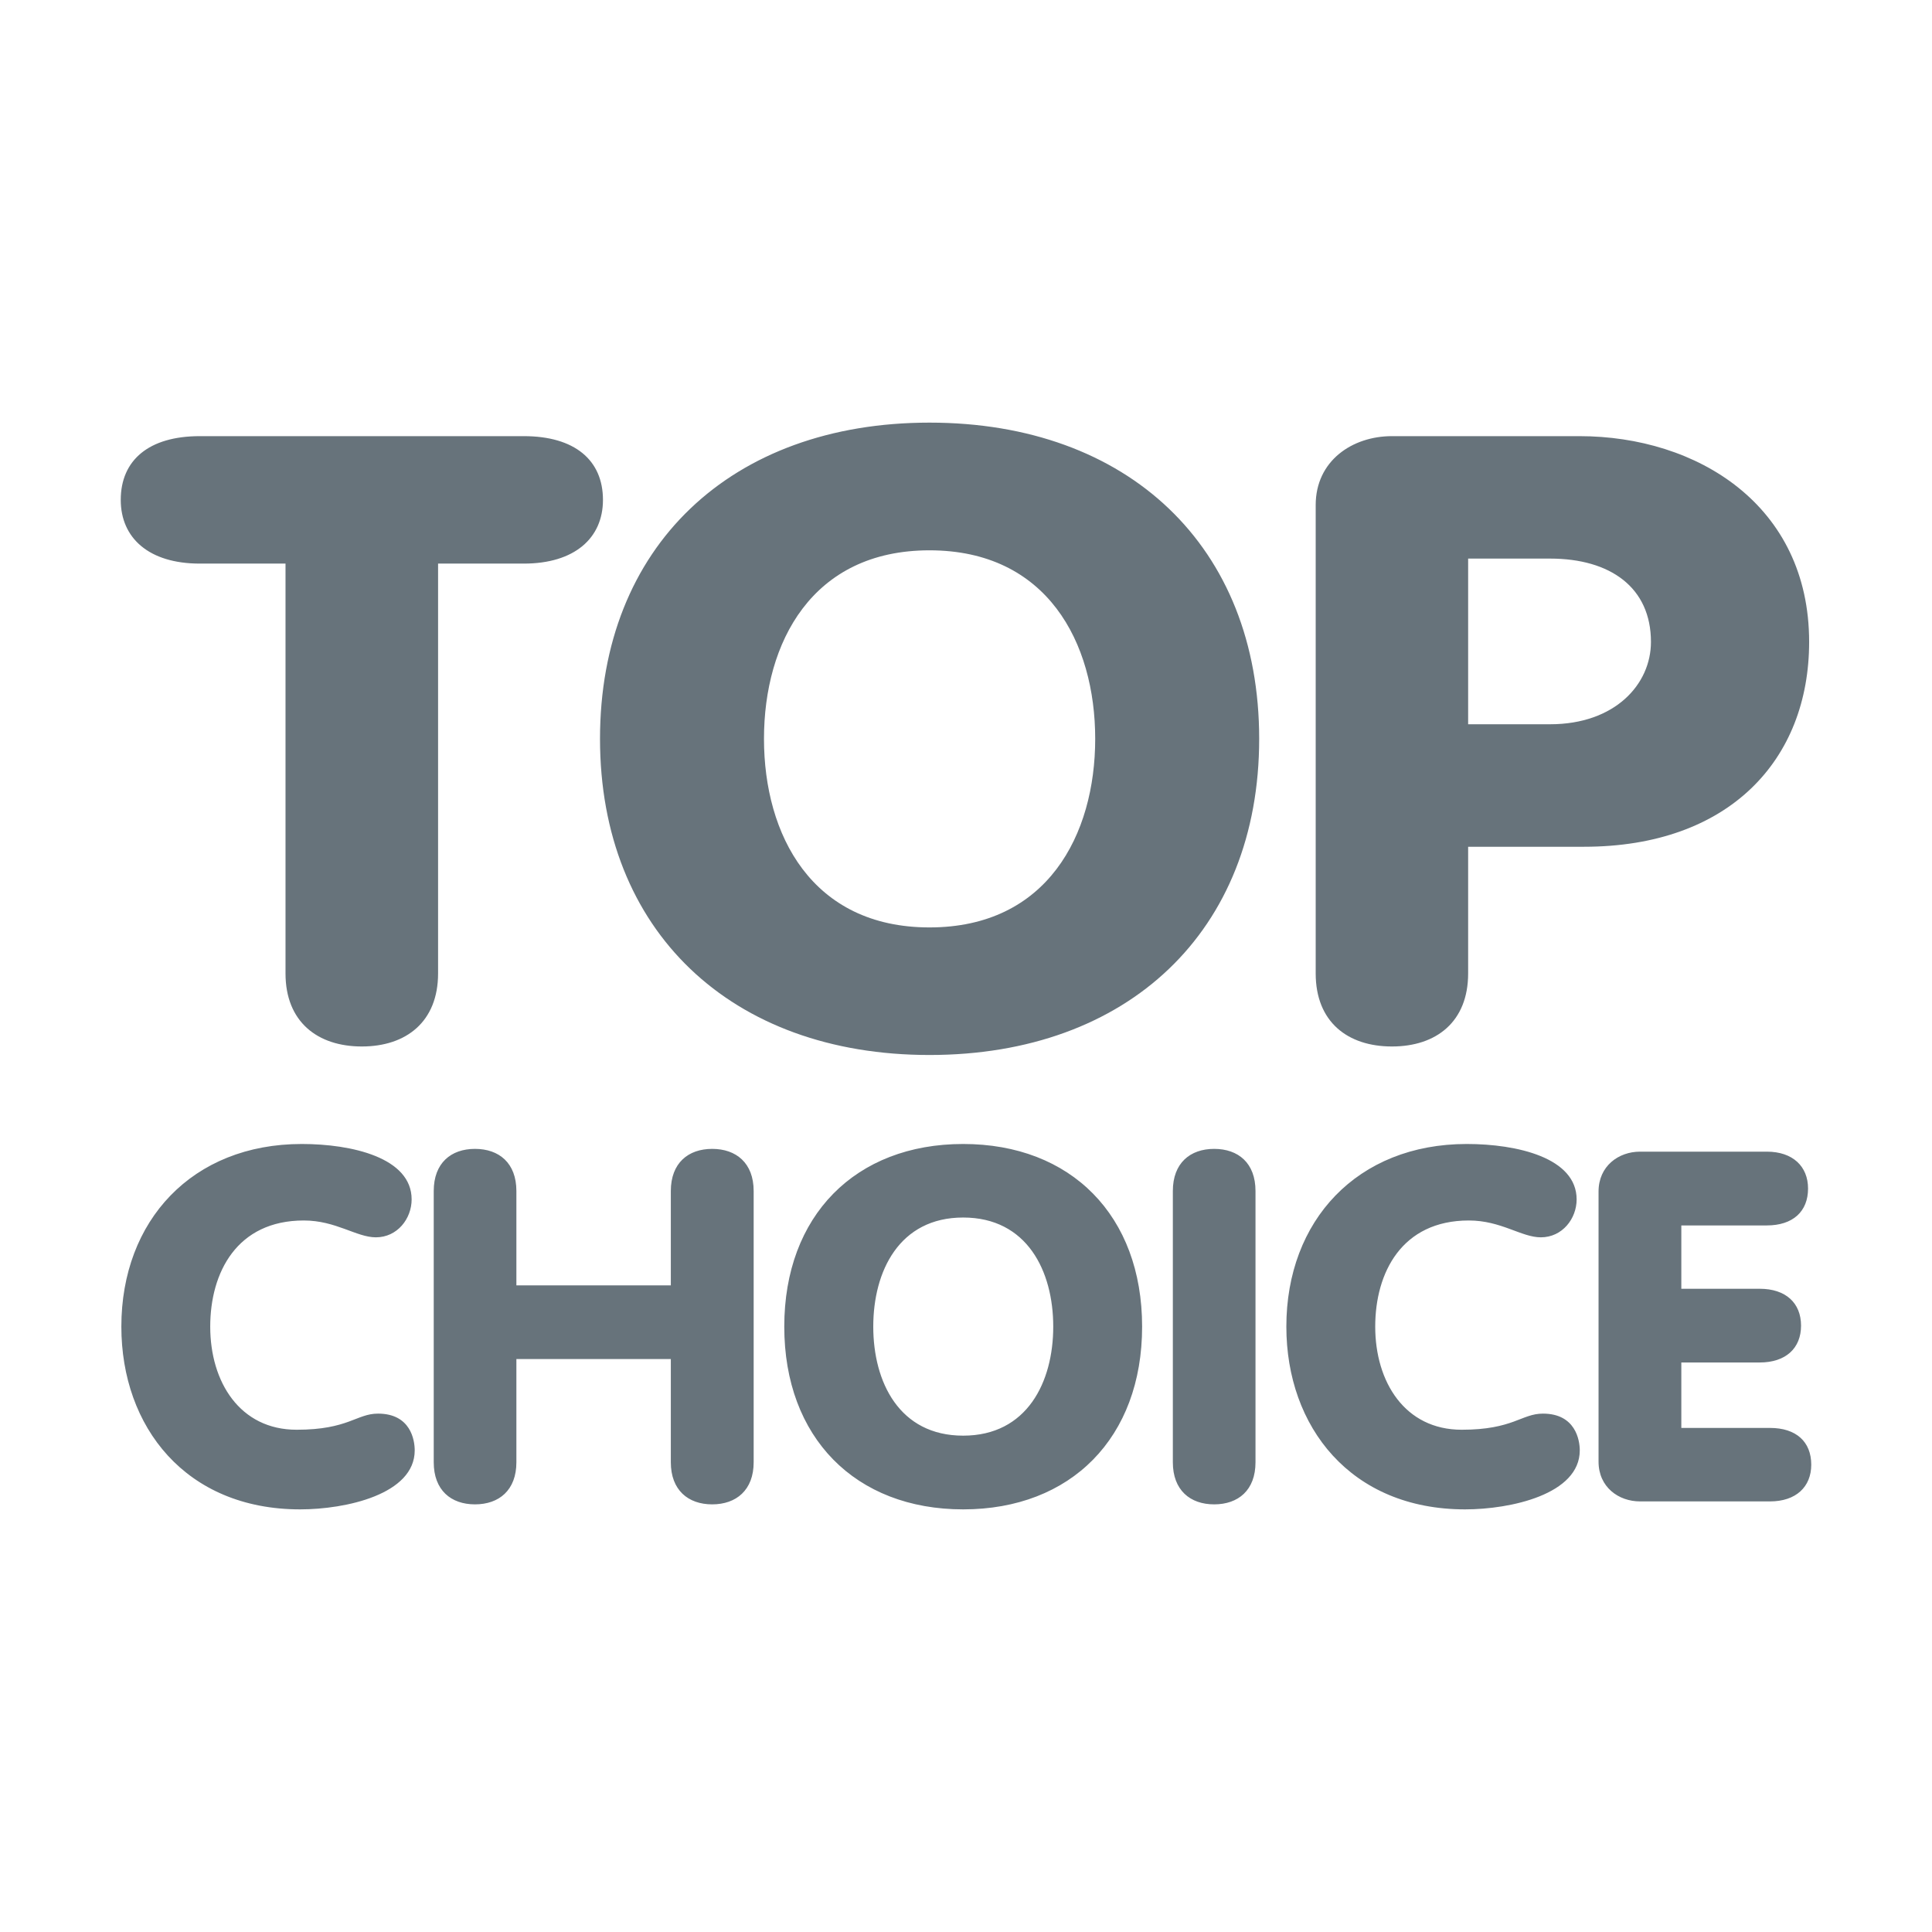 <?xml version="1.0" encoding="UTF-8" standalone="no"?>
<svg width="32px" height="32px" viewBox="0 0 32 32" version="1.1" xmlns="http://www.w3.org/2000/svg" xmlns:xlink="http://www.w3.org/1999/xlink" xmlns:sketch="http://www.bohemiancoding.com/sketch/ns">
    <title>top-choice--body-grey</title>
    <description>Created with Sketch (http://www.bohemiancoding.com/sketch)</description>
    <defs></defs>
    <g id="Brand" stroke="none" stroke-width="1" fill="none" fill-rule="evenodd" sketch:type="MSPage">
        <path d="M7.256,9.335 L8.676,9.335 C9.516,9.335 9.987,8.913 9.987,8.28 C9.987,7.619 9.516,7.224 8.676,7.224 L3.309,7.224 C2.468,7.224 2,7.619 2,8.28 C2,8.913 2.468,9.335 3.309,9.335 L4.729,9.335 L4.729,16.123 C4.729,16.925 5.259,17.333 5.993,17.333 C6.726,17.333 7.256,16.925 7.256,16.123 L7.256,9.335 L7.256,9.335 L7.256,9.335 L7.256,9.335 Z M15.395,7 C12.108,7 9.938,9.053 9.938,12.237 C9.938,15.418 12.108,17.474 15.395,17.474 C18.688,17.474 20.856,15.418 20.856,12.237 C20.856,9.053 18.688,7 15.395,7 L15.395,7 L15.395,7 L15.395,7 Z M15.395,15.361 C13.447,15.361 12.654,13.827 12.654,12.237 C12.654,10.645 13.447,9.115 15.395,9.115 C17.346,9.115 18.14,10.645 18.14,12.237 C18.14,13.827 17.346,15.361 15.395,15.361 L15.395,15.361 L15.395,15.361 L15.395,15.361 Z M29.965,10.632 C29.965,8.365 28.109,7.224 26.16,7.224 L23.055,7.224 C22.397,7.224 21.792,7.633 21.792,8.365 L21.792,16.123 C21.792,16.925 22.32,17.333 23.055,17.333 C23.789,17.333 24.317,16.925 24.317,16.123 L24.317,14.025 L26.236,14.025 C28.639,14.025 29.965,12.587 29.965,10.632 C29.965,10.632 29.965,12.587 29.965,10.632 L29.965,10.632 L29.965,10.632 Z M25.674,11.996 L24.317,11.996 L24.317,9.252 L25.674,9.252 C26.673,9.252 27.345,9.731 27.345,10.632 C27.345,11.334 26.75,11.996 25.674,11.996 L25.674,11.996 L25.674,11.996 L25.674,11.996 Z M6.261,23.414 C5.904,23.414 5.77,23.681 4.913,23.681 C3.973,23.681 3.482,22.891 3.482,21.973 C3.482,21.078 3.922,20.215 5.032,20.215 C5.564,20.215 5.904,20.494 6.226,20.494 C6.581,20.494 6.818,20.185 6.818,19.866 C6.818,19.175 5.828,18.948 4.998,18.948 C3.186,18.948 2.01,20.215 2.01,21.973 C2.01,23.633 3.076,25 4.971,25 C5.727,25 6.869,24.751 6.869,24.023 C6.869,23.854 6.803,23.414 6.261,23.414 L6.261,23.414 L6.261,23.414 L6.261,23.414 Z M11.796,19.029 C11.399,19.029 11.111,19.263 11.111,19.727 L11.111,21.29 L8.553,21.29 L8.553,19.727 C8.553,19.263 8.266,19.029 7.867,19.029 C7.47,19.029 7.184,19.263 7.184,19.727 L7.184,24.22 C7.184,24.682 7.47,24.917 7.867,24.917 C8.266,24.917 8.553,24.682 8.553,24.22 L8.553,22.51 L11.111,22.51 L11.111,24.22 C11.111,24.682 11.399,24.917 11.796,24.917 C12.193,24.917 12.483,24.682 12.483,24.22 L12.483,19.727 C12.483,19.263 12.193,19.029 11.796,19.029 L11.796,19.029 L11.796,19.029 L11.796,19.029 Z M15.953,18.948 C14.168,18.948 12.99,20.135 12.99,21.973 C12.99,23.811 14.168,25 15.953,25 C17.74,25 18.917,23.811 18.917,21.973 C18.917,20.135 17.74,18.948 15.953,18.948 L15.953,18.948 L15.953,18.948 L15.953,18.948 Z M15.953,23.779 C14.895,23.779 14.464,22.891 14.464,21.973 C14.464,21.054 14.895,20.166 15.953,20.166 C17.012,20.166 17.445,21.054 17.445,21.973 C17.445,22.891 17.012,23.779 15.953,23.779 L15.953,23.779 L15.953,23.779 L15.953,23.779 Z M20.11,19.029 C19.713,19.029 19.426,19.263 19.426,19.727 L19.426,24.22 C19.426,24.682 19.713,24.917 20.11,24.917 C20.51,24.917 20.795,24.682 20.795,24.22 L20.795,19.727 C20.795,19.263 20.51,19.029 20.11,19.029 L20.11,19.029 L20.11,19.029 L20.11,19.029 Z M25.556,23.414 C25.199,23.414 25.063,23.681 24.21,23.681 C23.27,23.681 22.778,22.891 22.778,21.973 C22.778,21.078 23.218,20.215 24.329,20.215 C24.863,20.215 25.199,20.494 25.521,20.494 C25.877,20.494 26.114,20.185 26.114,19.866 C26.114,19.175 25.125,18.948 24.294,18.948 C22.481,18.948 21.306,20.215 21.306,21.973 C21.306,23.633 22.372,25 24.266,25 C25.02,25 26.166,24.751 26.166,24.023 C26.166,23.854 26.096,23.414 25.556,23.414 L25.556,23.414 L25.556,23.414 L25.556,23.414 Z M29.317,23.651 L27.848,23.651 L27.848,22.567 L29.146,22.567 C29.578,22.567 29.831,22.331 29.831,21.957 C29.831,21.582 29.578,21.346 29.146,21.346 L27.848,21.346 L27.848,20.297 L29.264,20.297 C29.695,20.297 29.947,20.067 29.947,19.686 C29.947,19.32 29.695,19.075 29.264,19.075 L27.164,19.075 C26.809,19.075 26.477,19.313 26.477,19.736 L26.477,24.209 C26.477,24.632 26.809,24.868 27.164,24.868 L29.317,24.868 C29.747,24.868 30,24.627 30,24.26 C30,23.877 29.747,23.651 29.317,23.651 L29.317,23.651 Z M29.317,23.651" id="top-choice--body-grey" fill="#67737B" sketch:type="MSShapeGroup"></path>
    </g>
</svg>
